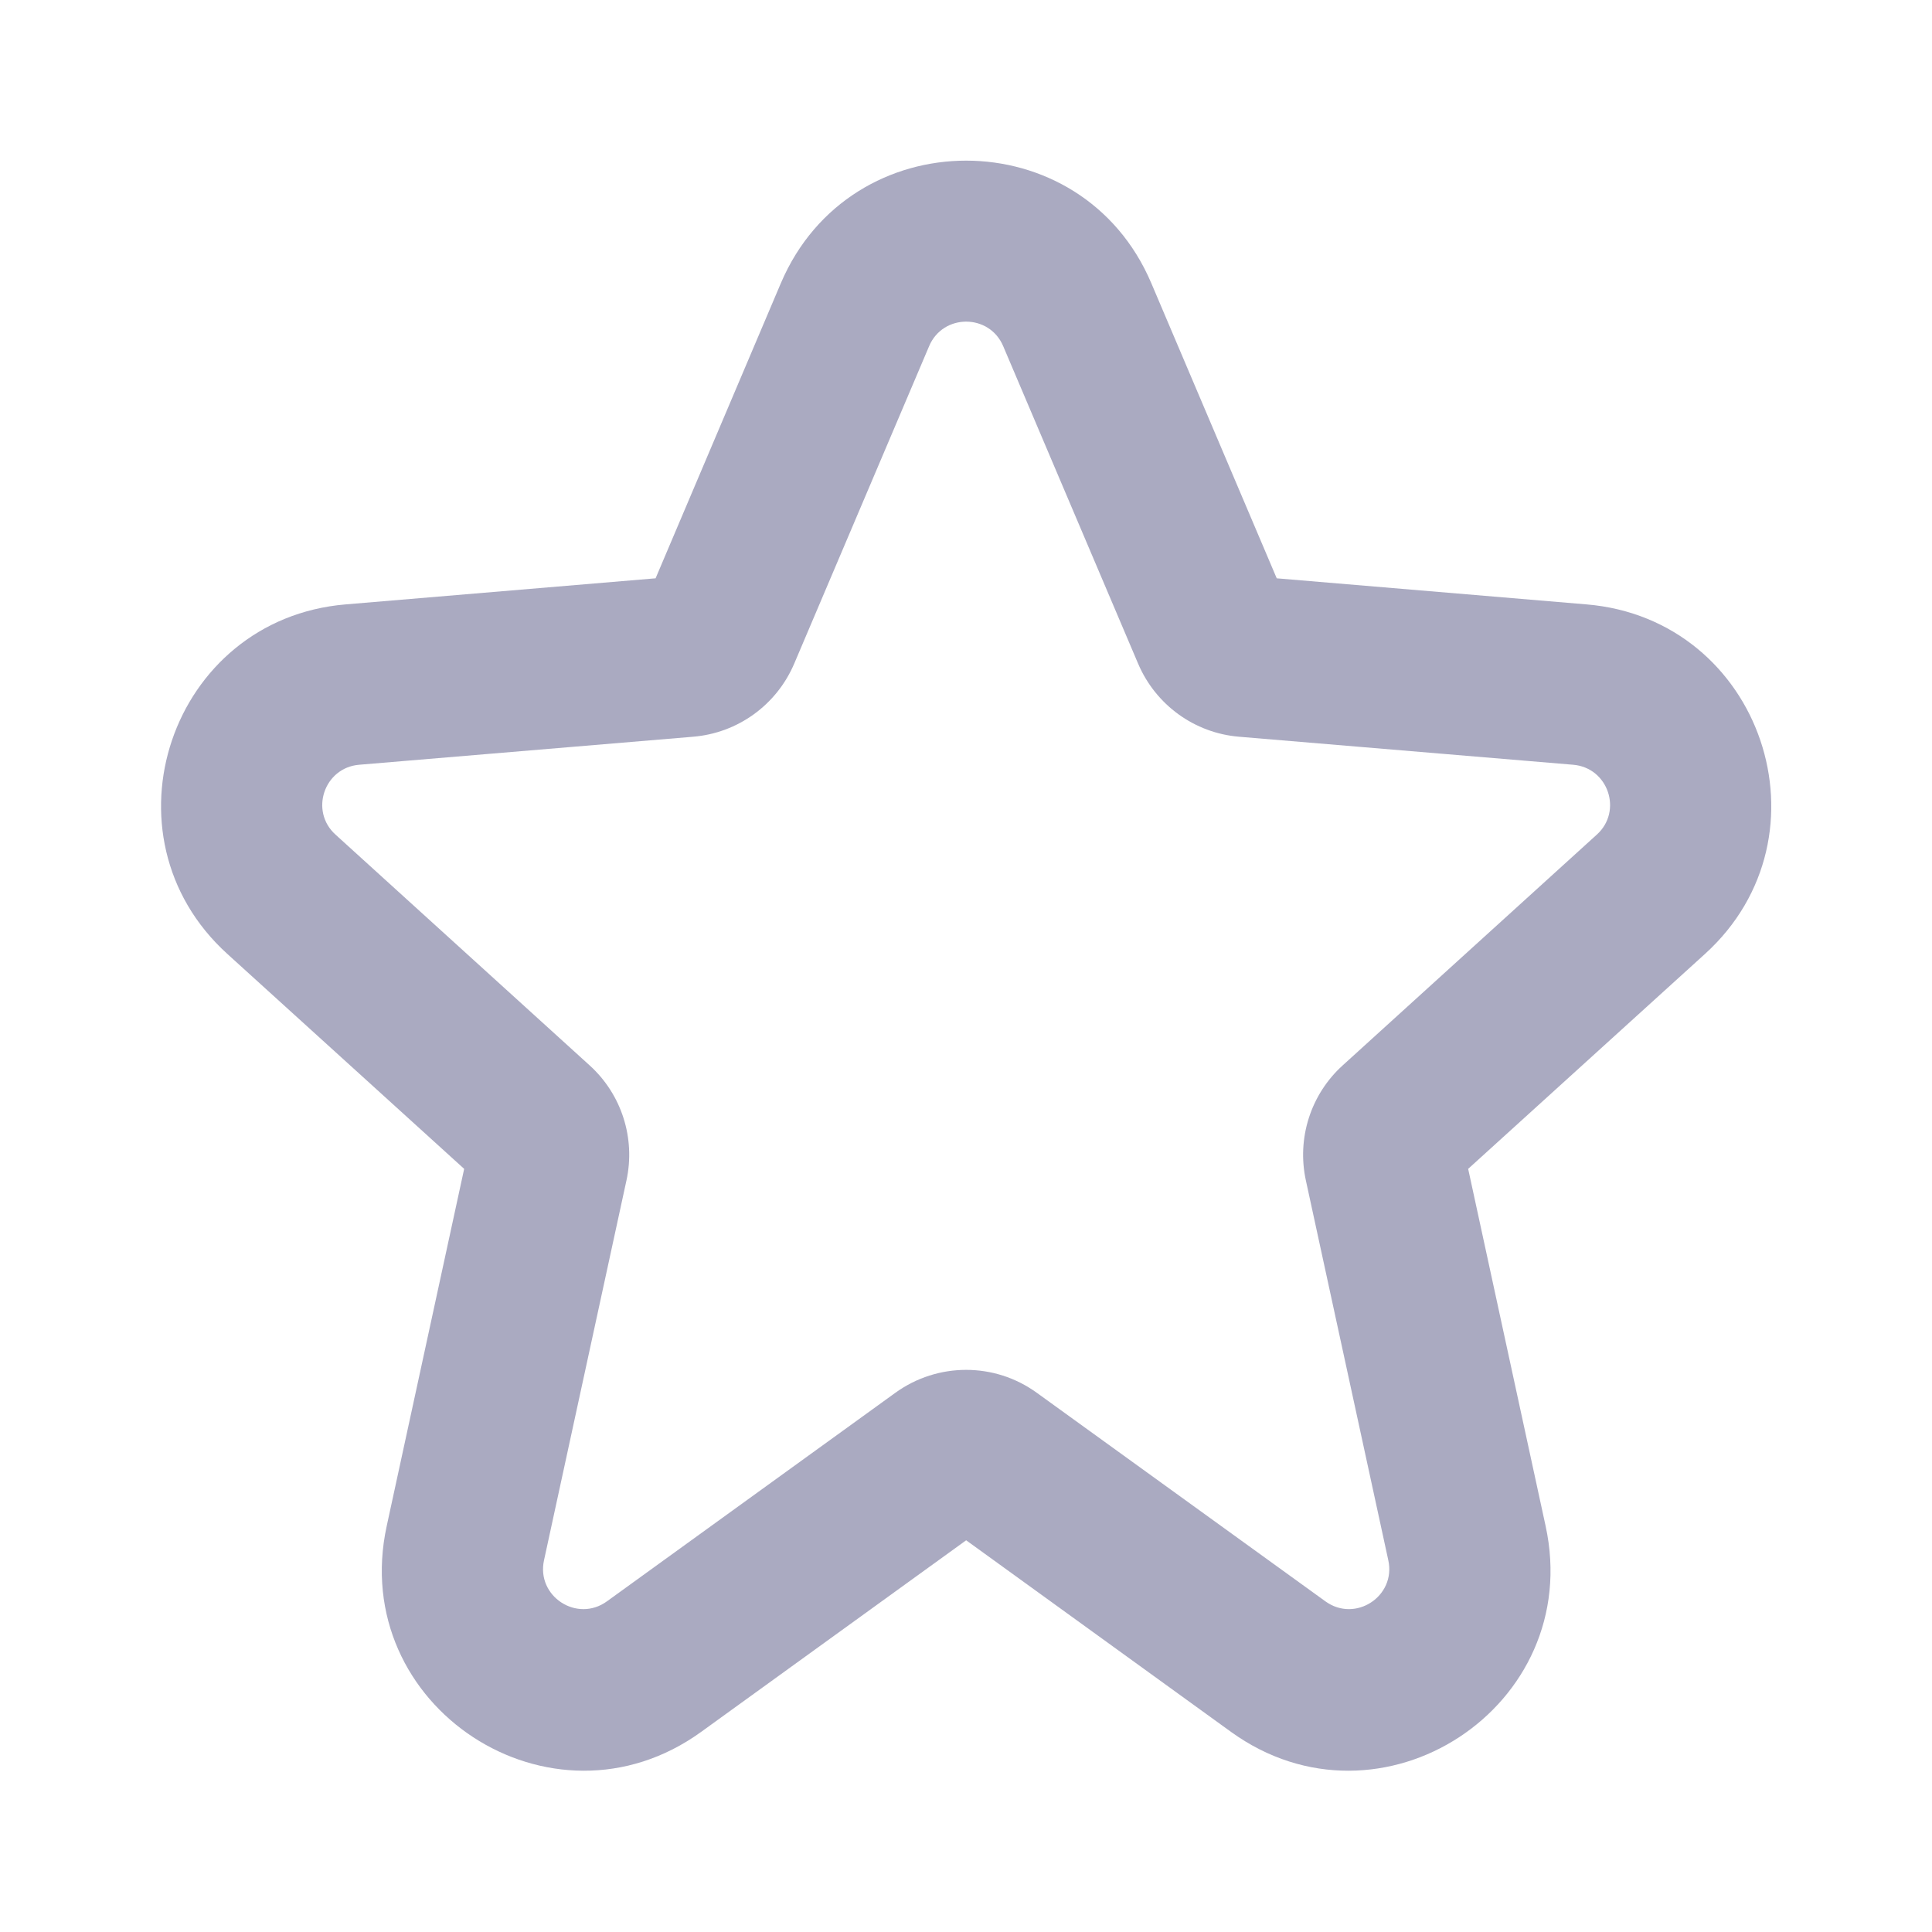 <svg width="12" height="12" viewBox="0 0 12 12" fill="none" xmlns="http://www.w3.org/2000/svg">
<path fill-rule="evenodd" clip-rule="evenodd" d="M4.85 1.759C5.282 0.744 6.72 0.744 7.151 1.759L7.93 3.592L9.854 3.754C10.943 3.845 11.399 5.191 10.59 5.925L9.119 7.26L9.6 9.478C9.844 10.599 8.576 11.429 7.646 10.757L6.001 9.567L4.355 10.757C3.426 11.429 2.158 10.599 2.402 9.478L2.883 7.26L1.412 5.925C0.603 5.191 1.059 3.845 2.147 3.754L4.072 3.592L4.85 1.759ZM6.231 2.15C6.145 1.947 5.857 1.947 5.771 2.15L4.933 4.122C4.824 4.378 4.583 4.553 4.305 4.576L2.231 4.75C2.013 4.768 1.922 5.038 2.084 5.184L3.662 6.617C3.861 6.797 3.948 7.07 3.891 7.332L3.379 9.691C3.33 9.915 3.584 10.081 3.77 9.946L5.561 8.651C5.824 8.461 6.178 8.461 6.44 8.651L8.232 9.946C8.418 10.081 8.672 9.915 8.623 9.691L8.111 7.332C8.054 7.07 8.141 6.797 8.34 6.617L9.918 5.184C10.08 5.038 9.989 4.768 9.771 4.75L7.696 4.576C7.419 4.553 7.178 4.378 7.069 4.122L6.231 2.15Z" fill="#AAAAC1"/>
</svg>

